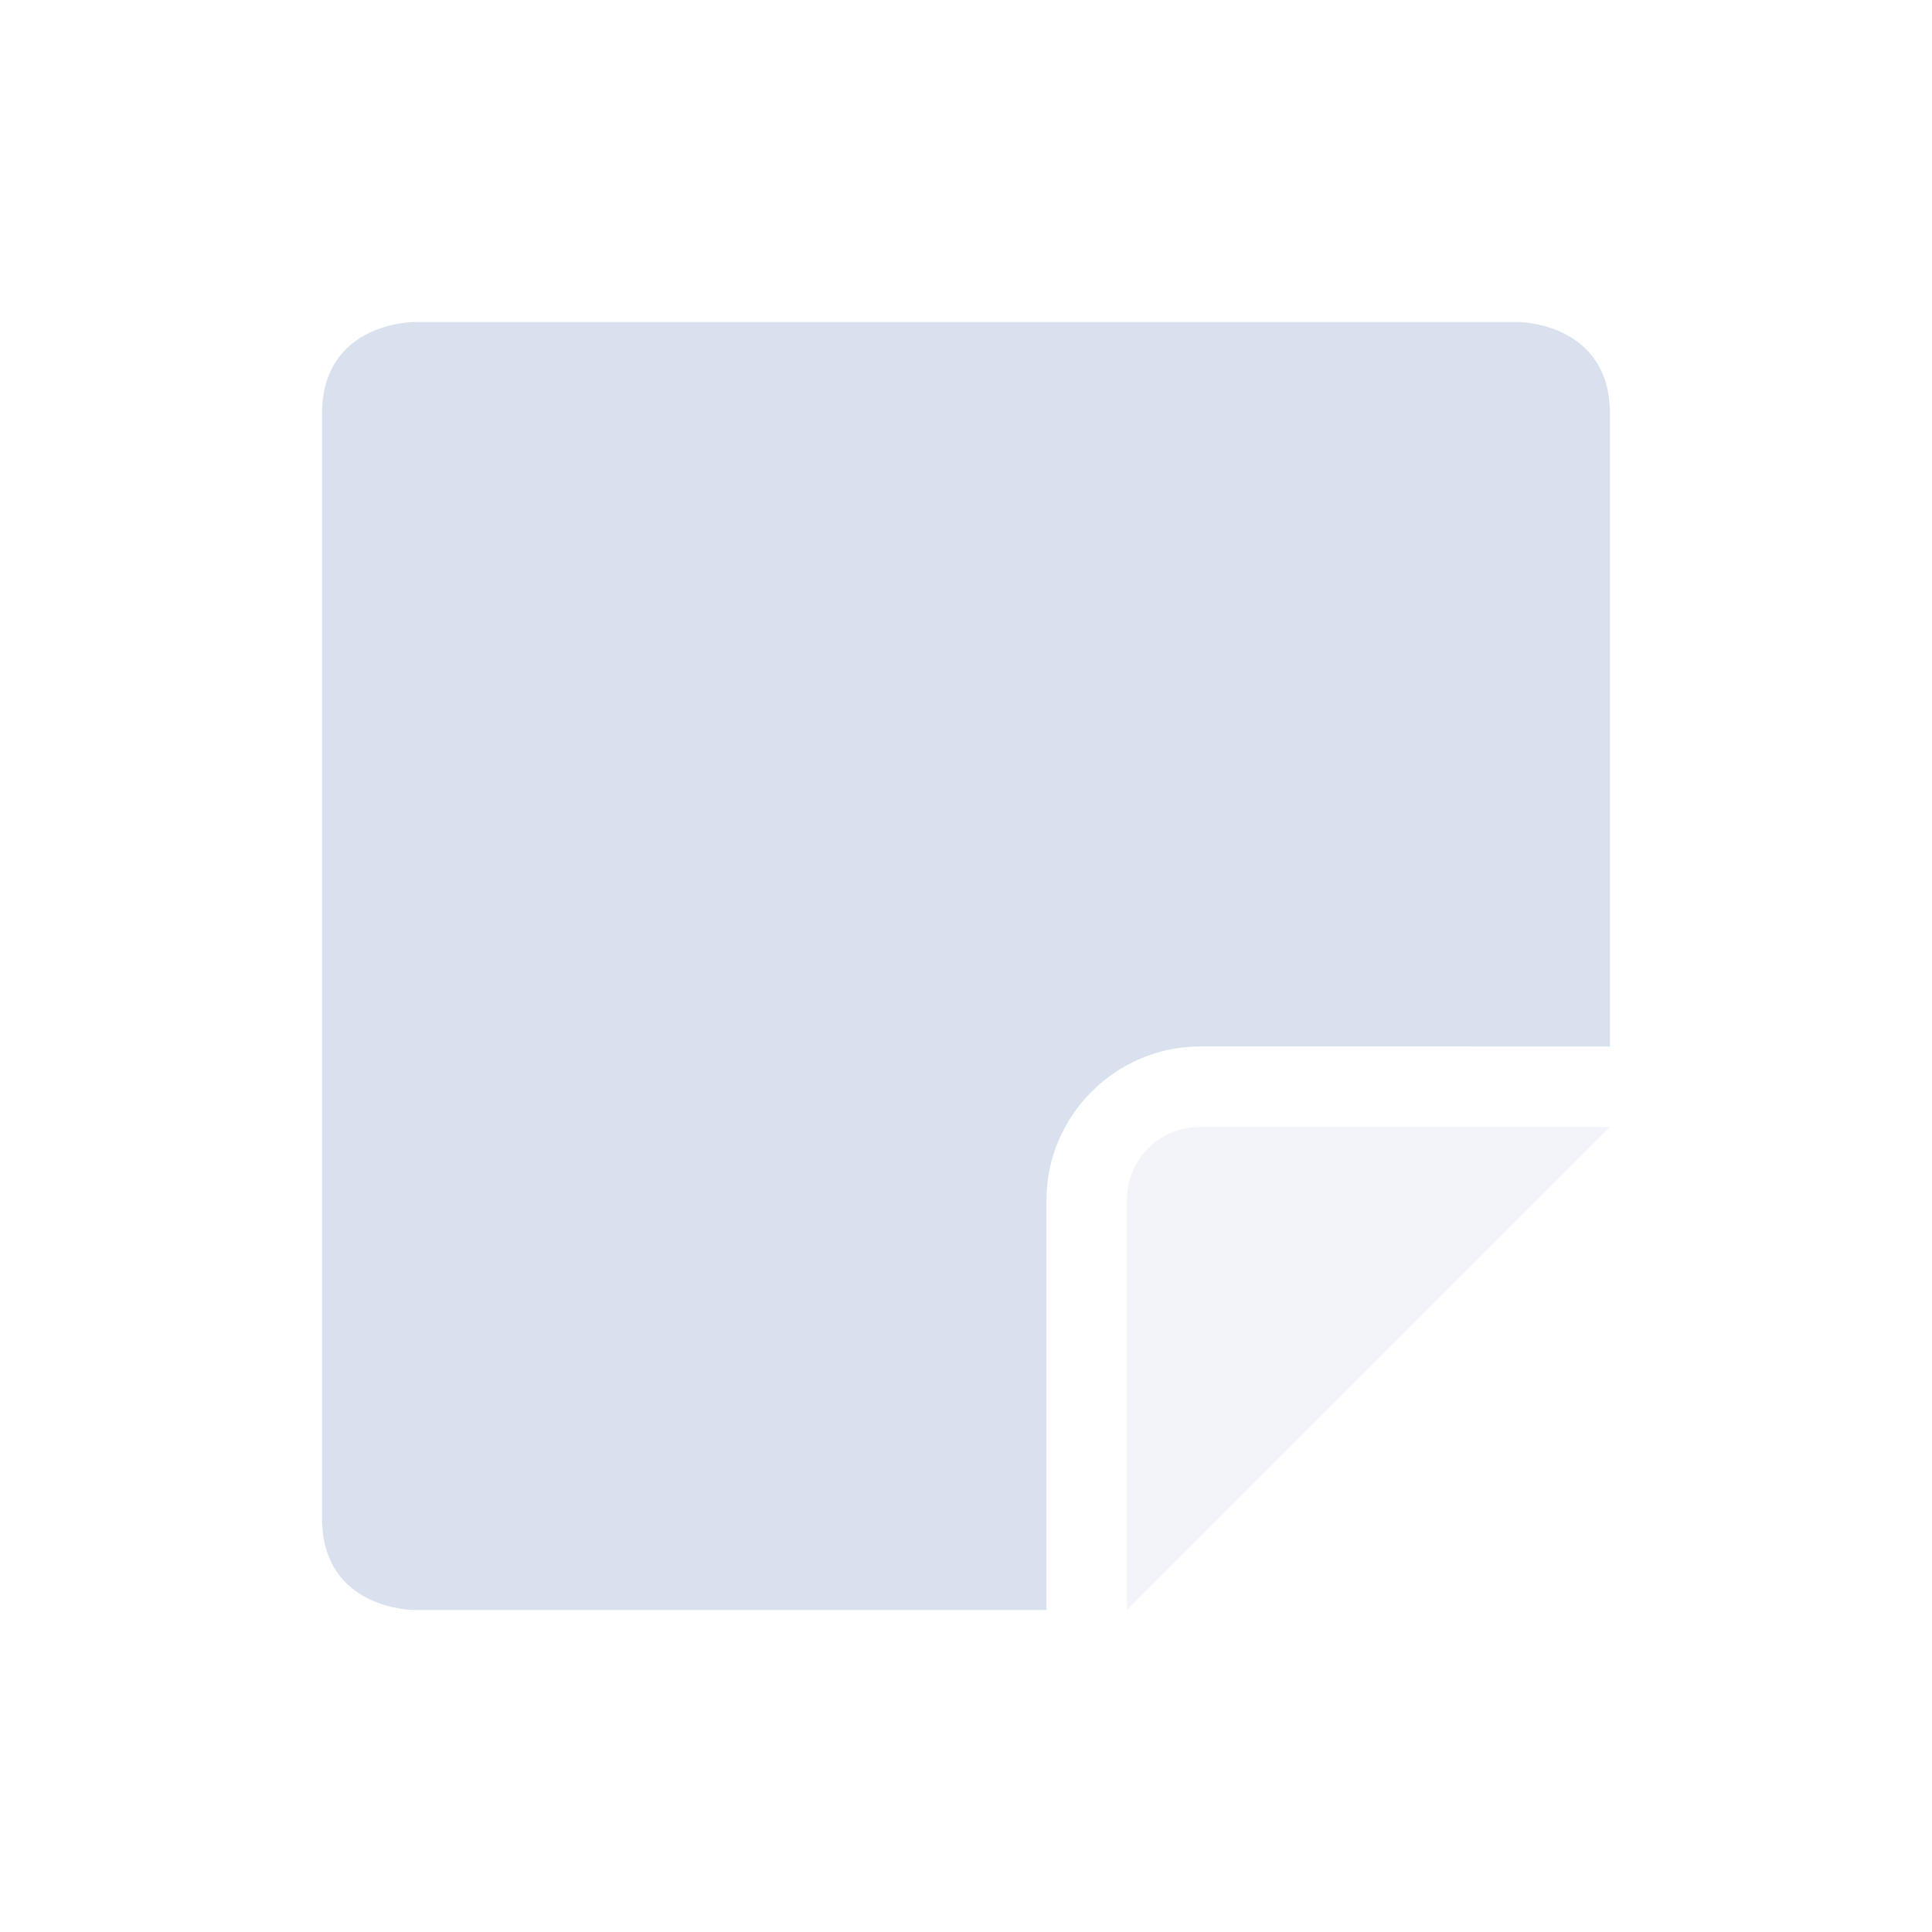 <svg xmlns="http://www.w3.org/2000/svg" width="24" height="24" version="1.1">
 <defs>
  <style id="current-color-scheme" type="text/css">
   .ColorScheme-Text { color:#D9E0EE; } .ColorScheme-Highlight { color:#4285f4; } .ColorScheme-NeutralText { color:#ff9800; } .ColorScheme-PositiveText { color:#4caf50; } .ColorScheme-NegativeText { color:#f44336; }
  </style>
 </defs>
 <path style="fill:currentColor" class="ColorScheme-Text" d="M 5.143,4 C 5.143,4 4,4 4,5.143 V 18.857 c 0,1.143 1.143,1.143 1.143,1.143 H 13 v -5.1 c 0,-1.038 0.863,-1.9 1.9,-1.9 H 20 V 5.143 C 20,4 18.857,4 18.857,4 Z"/>
 <path d="M 20,14 H 14.9 C 14.403,14 14,14.403 14,14.9 V 20 Z" style="opacity:.35;fill:currentColor" class="ColorScheme-Text"/>
</svg>
